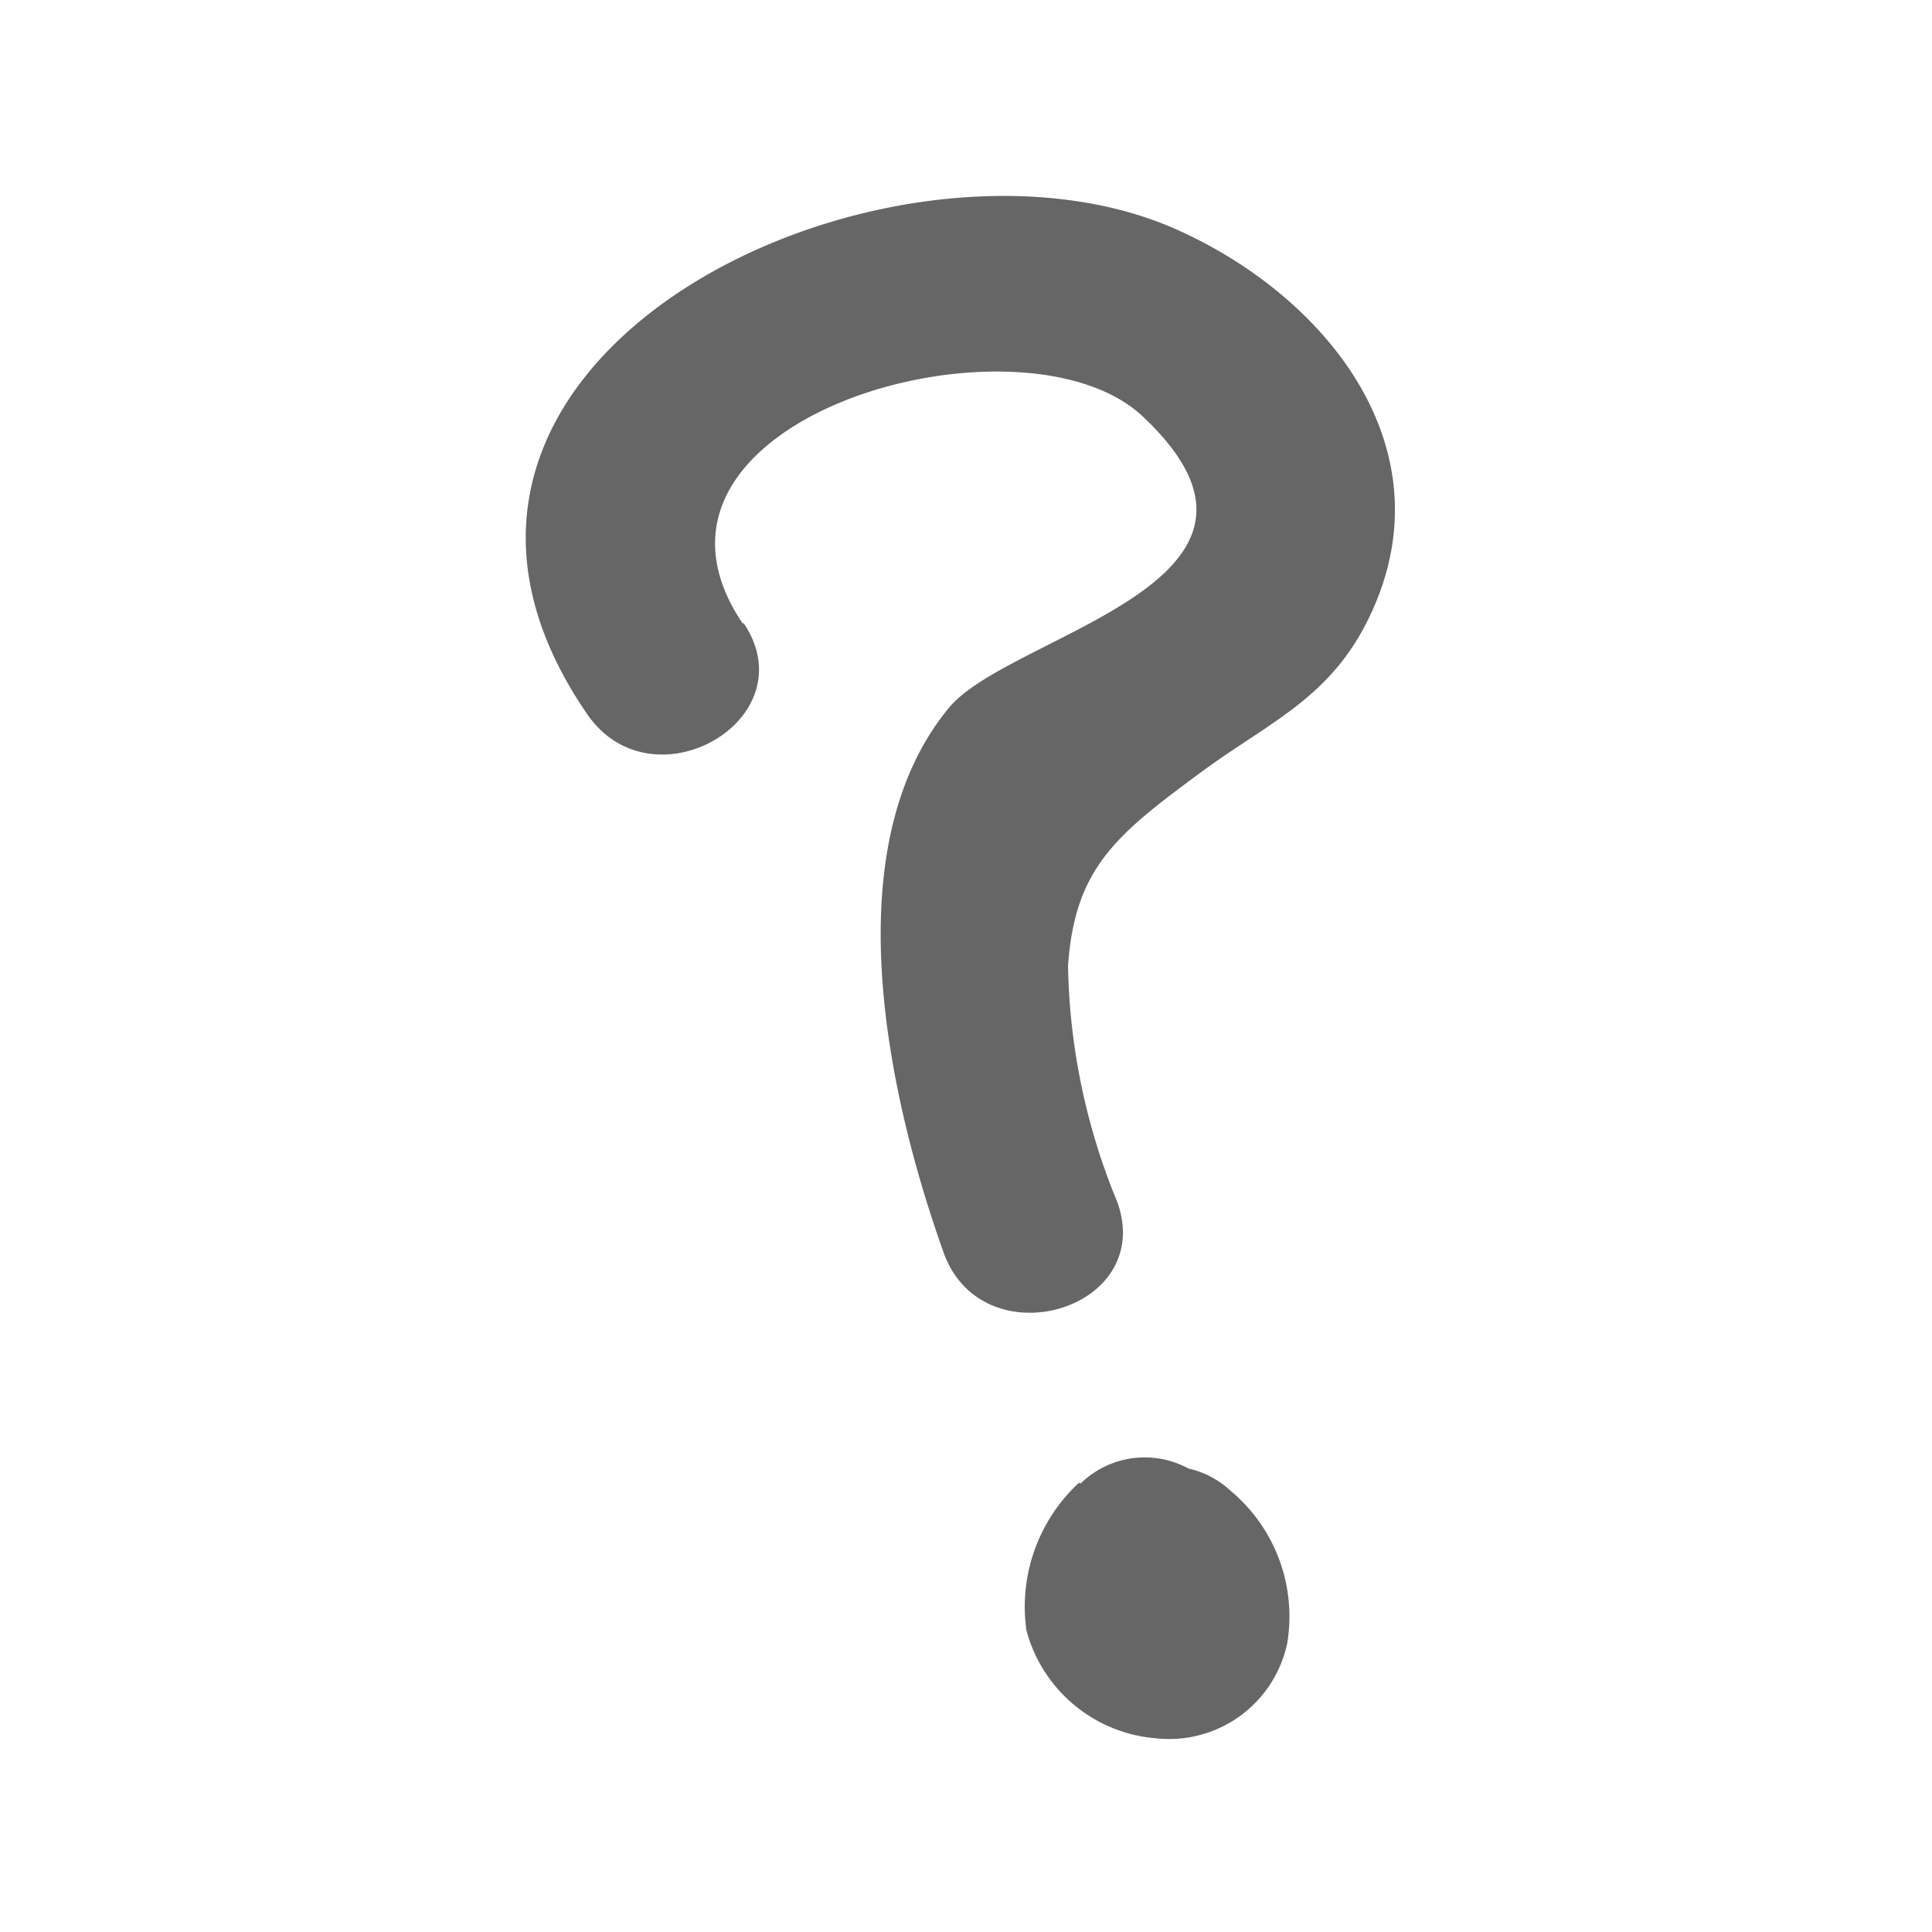<svg xmlns="http://www.w3.org/2000/svg" viewBox="0 0 32 32"><defs><style>.a{fill:#666;}</style></defs><title>sdfsdf</title><path class="a" d="M12.31,10.34C10,6.94,16.92,5,18.93,6.9c2.91,2.74-2.19,3.59-3.21,4.82-1.93,2.33-1,6.47-.1,9,.62,1.82,3.52,1,2.89-.8A10.7,10.7,0,0,1,17.69,16c.11-1.63.81-2.18,2.19-3.2,1.15-.85,2.16-1.23,2.81-2.6C24,7.45,22,4.94,19.53,3.82c-4.76-2.17-13.86,2.09-9.81,8,1.08,1.59,3.68.09,2.59-1.51Z"/><path class="a" d="M17.87,24.56A2.8,2.8,0,0,0,17,27a2.42,2.42,0,0,0,2.13,1.79,2,2,0,0,0,2.19-1.57,2.71,2.71,0,0,0-.94-2.53,1.5,1.5,0,0,0-2.12,2.12l.22.23,0-.05a.78.78,0,0,1,0-.51q.54-.9,1.16-.64c.34.23.3.54.32.92q-.06.14.06-.07-.13.18,0,0a1.53,1.53,0,0,0,0-2.12,1.52,1.52,0,0,0-2.12,0Z"/></svg>